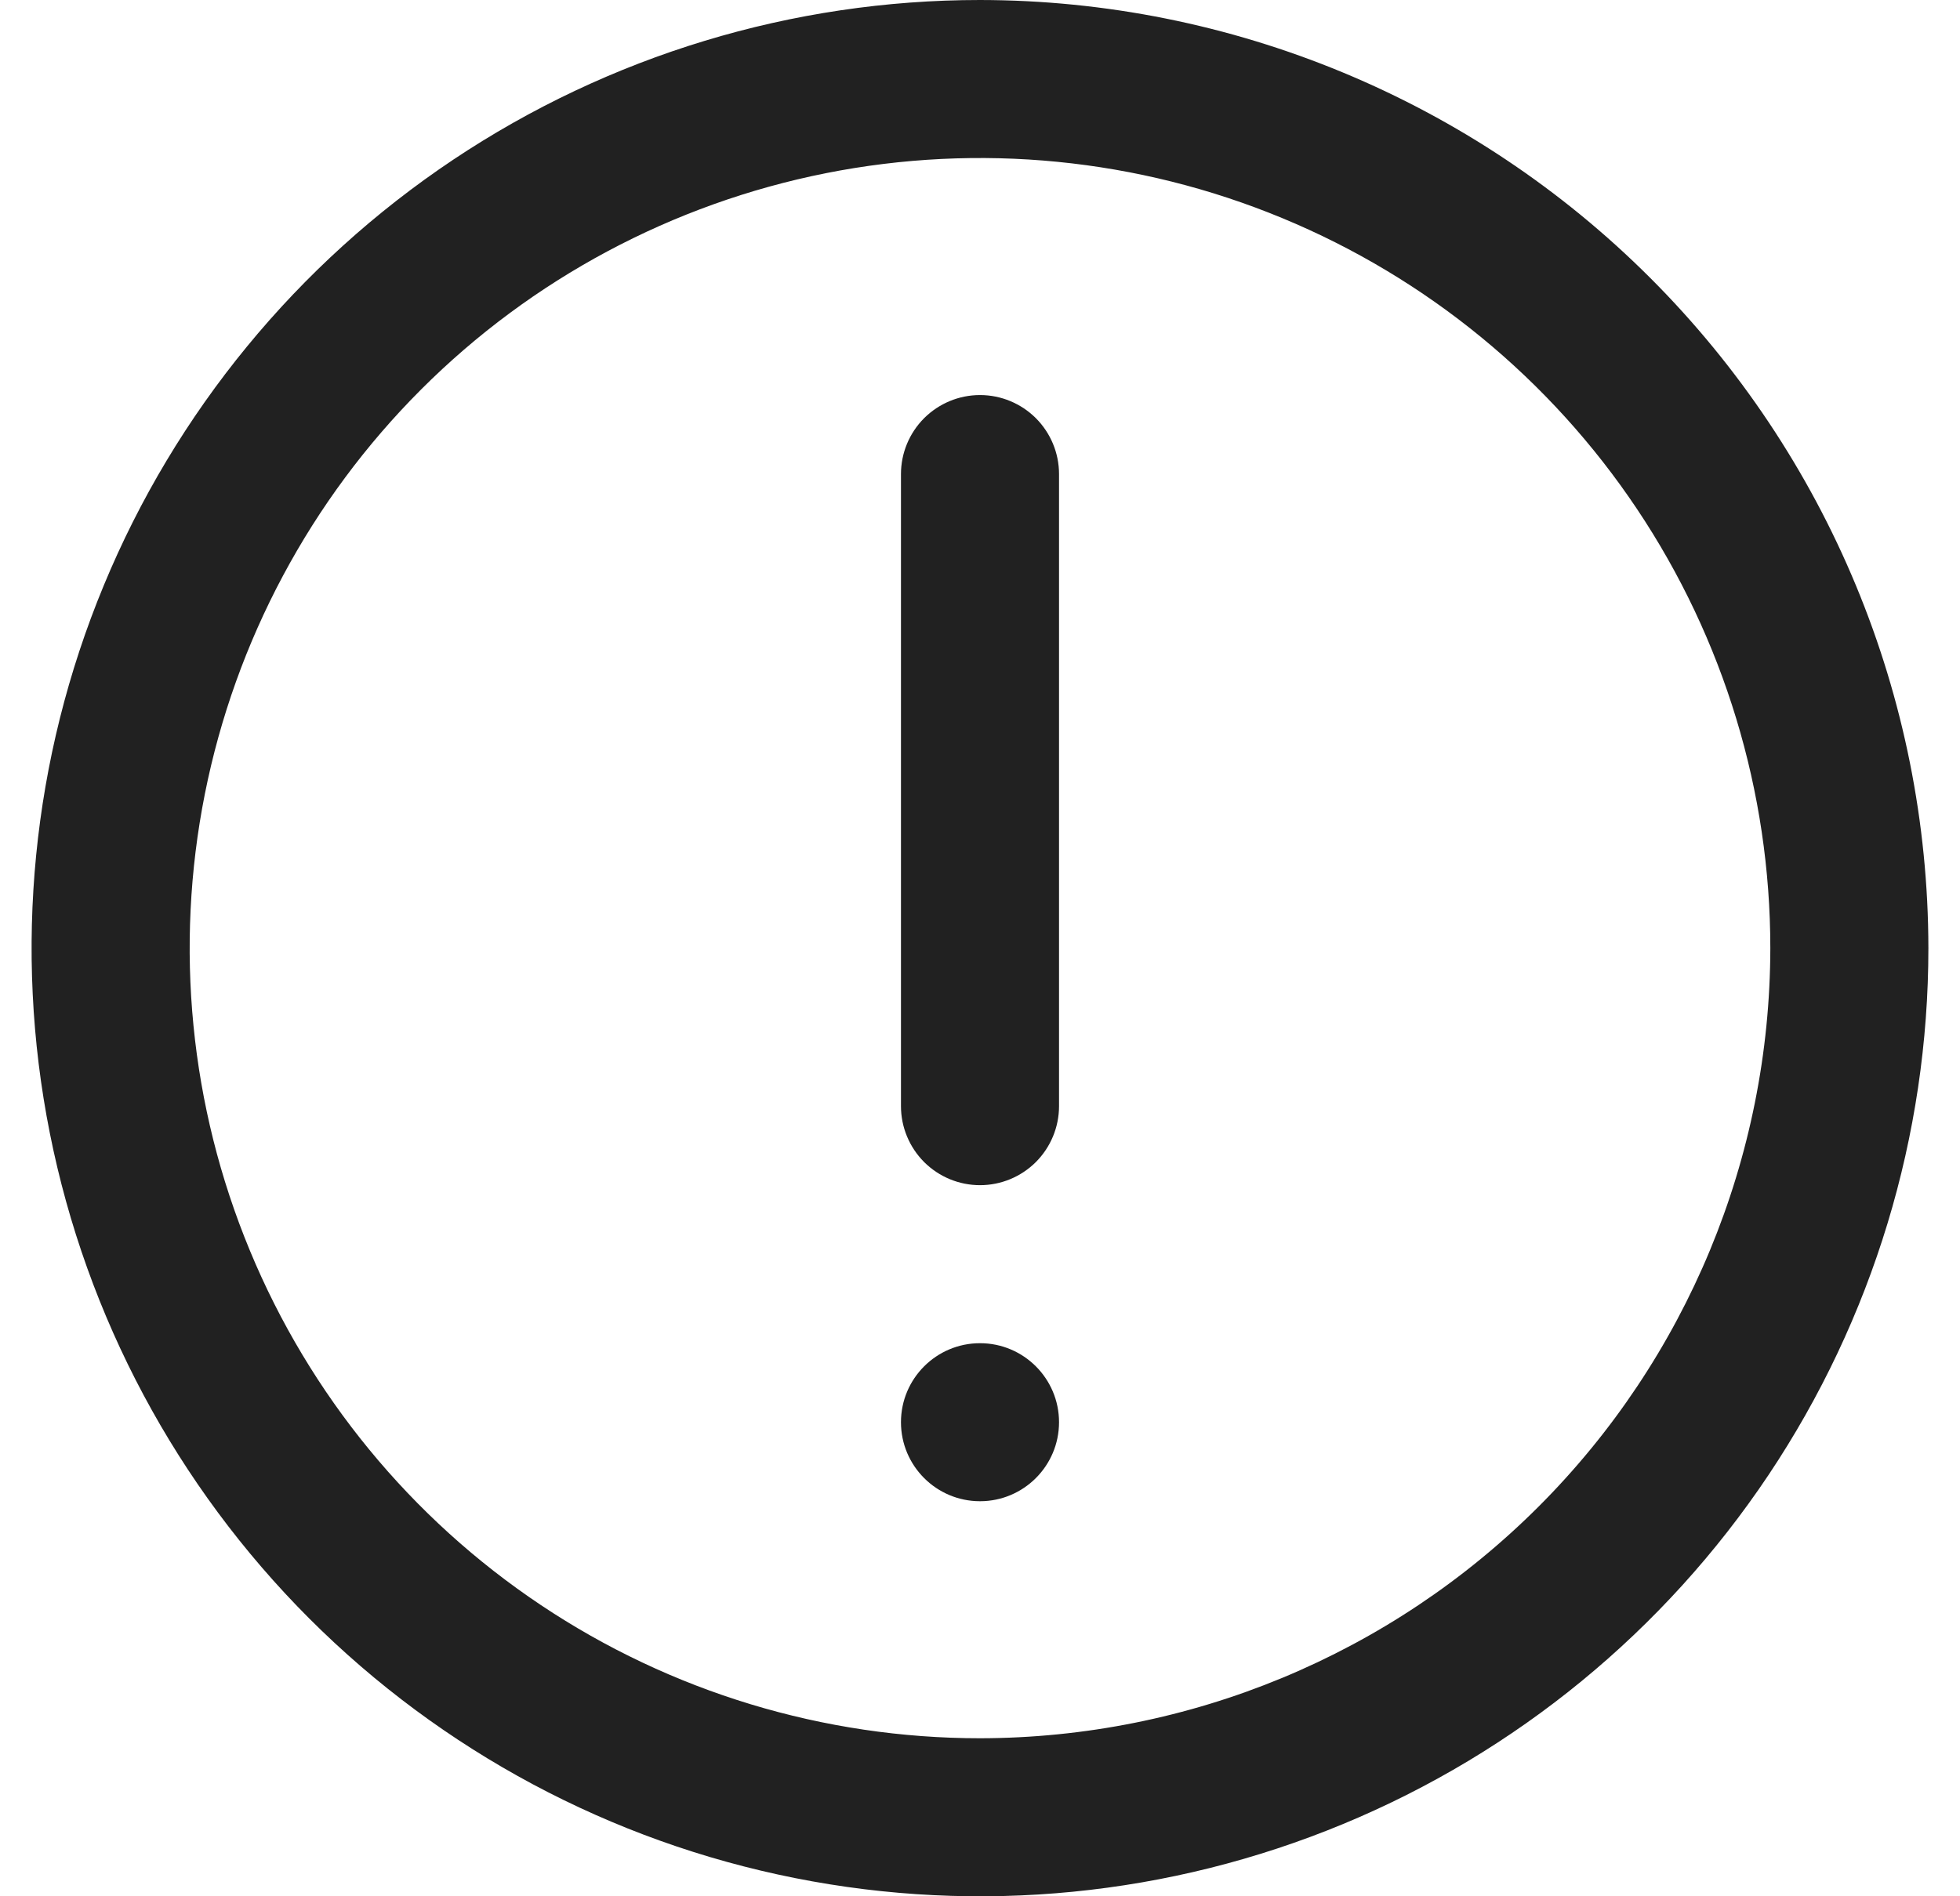 <svg width="31" height="30" viewBox="0 0 31 30" fill="none" xmlns="http://www.w3.org/2000/svg">
<g id="fi-rr-exclamation" clip-path="url(#clip0_17918_19133)">
<path id="Vector" d="M15.5 0C12.533 0 9.633 0.88 7.166 2.528C4.7 4.176 2.777 6.519 1.642 9.26C0.506 12.001 0.209 15.017 0.788 17.926C1.367 20.836 2.796 23.509 4.893 25.607C6.991 27.704 9.664 29.133 12.574 29.712C15.483 30.291 18.499 29.994 21.24 28.858C23.981 27.723 26.324 25.8 27.972 23.334C29.62 20.867 30.5 17.967 30.5 15C30.496 11.023 28.914 7.21 26.102 4.398C23.29 1.586 19.477 0.004 15.5 0V0ZM15.5 27.5C13.028 27.5 10.611 26.767 8.555 25.393C6.5 24.02 4.898 22.068 3.952 19.784C3.005 17.5 2.758 14.986 3.24 12.561C3.723 10.137 4.913 7.909 6.661 6.161C8.409 4.413 10.637 3.223 13.061 2.74C15.486 2.258 18 2.505 20.284 3.452C22.568 4.398 24.52 6 25.893 8.055C27.267 10.111 28 12.528 28 15C27.996 18.314 26.678 21.491 24.335 23.835C21.991 26.178 18.814 27.496 15.5 27.5Z" fill="#212121"/>
<path id="Vector_2" d="M15.5 6.25C15.168 6.25 14.851 6.382 14.616 6.616C14.382 6.851 14.25 7.168 14.25 7.5V17.5C14.25 17.831 14.382 18.149 14.616 18.384C14.851 18.618 15.168 18.75 15.5 18.75C15.832 18.75 16.149 18.618 16.384 18.384C16.618 18.149 16.75 17.831 16.75 17.5V7.5C16.75 7.168 16.618 6.851 16.384 6.616C16.149 6.382 15.832 6.25 15.5 6.25Z" fill="#212121"/>
<path id="Vector_3" d="M16.75 22.5C16.75 21.81 16.19 21.25 15.5 21.25C14.81 21.25 14.25 21.81 14.25 22.5C14.25 23.19 14.81 23.75 15.5 23.75C16.19 23.75 16.75 23.19 16.75 22.5Z" fill="#212121"/>
</g>
<defs>
<clipPath id="clip0_17918_19133">
<rect width="30" height="30" fill="white" transform="translate(0.5)"/>
</clipPath>
</defs>
</svg>
